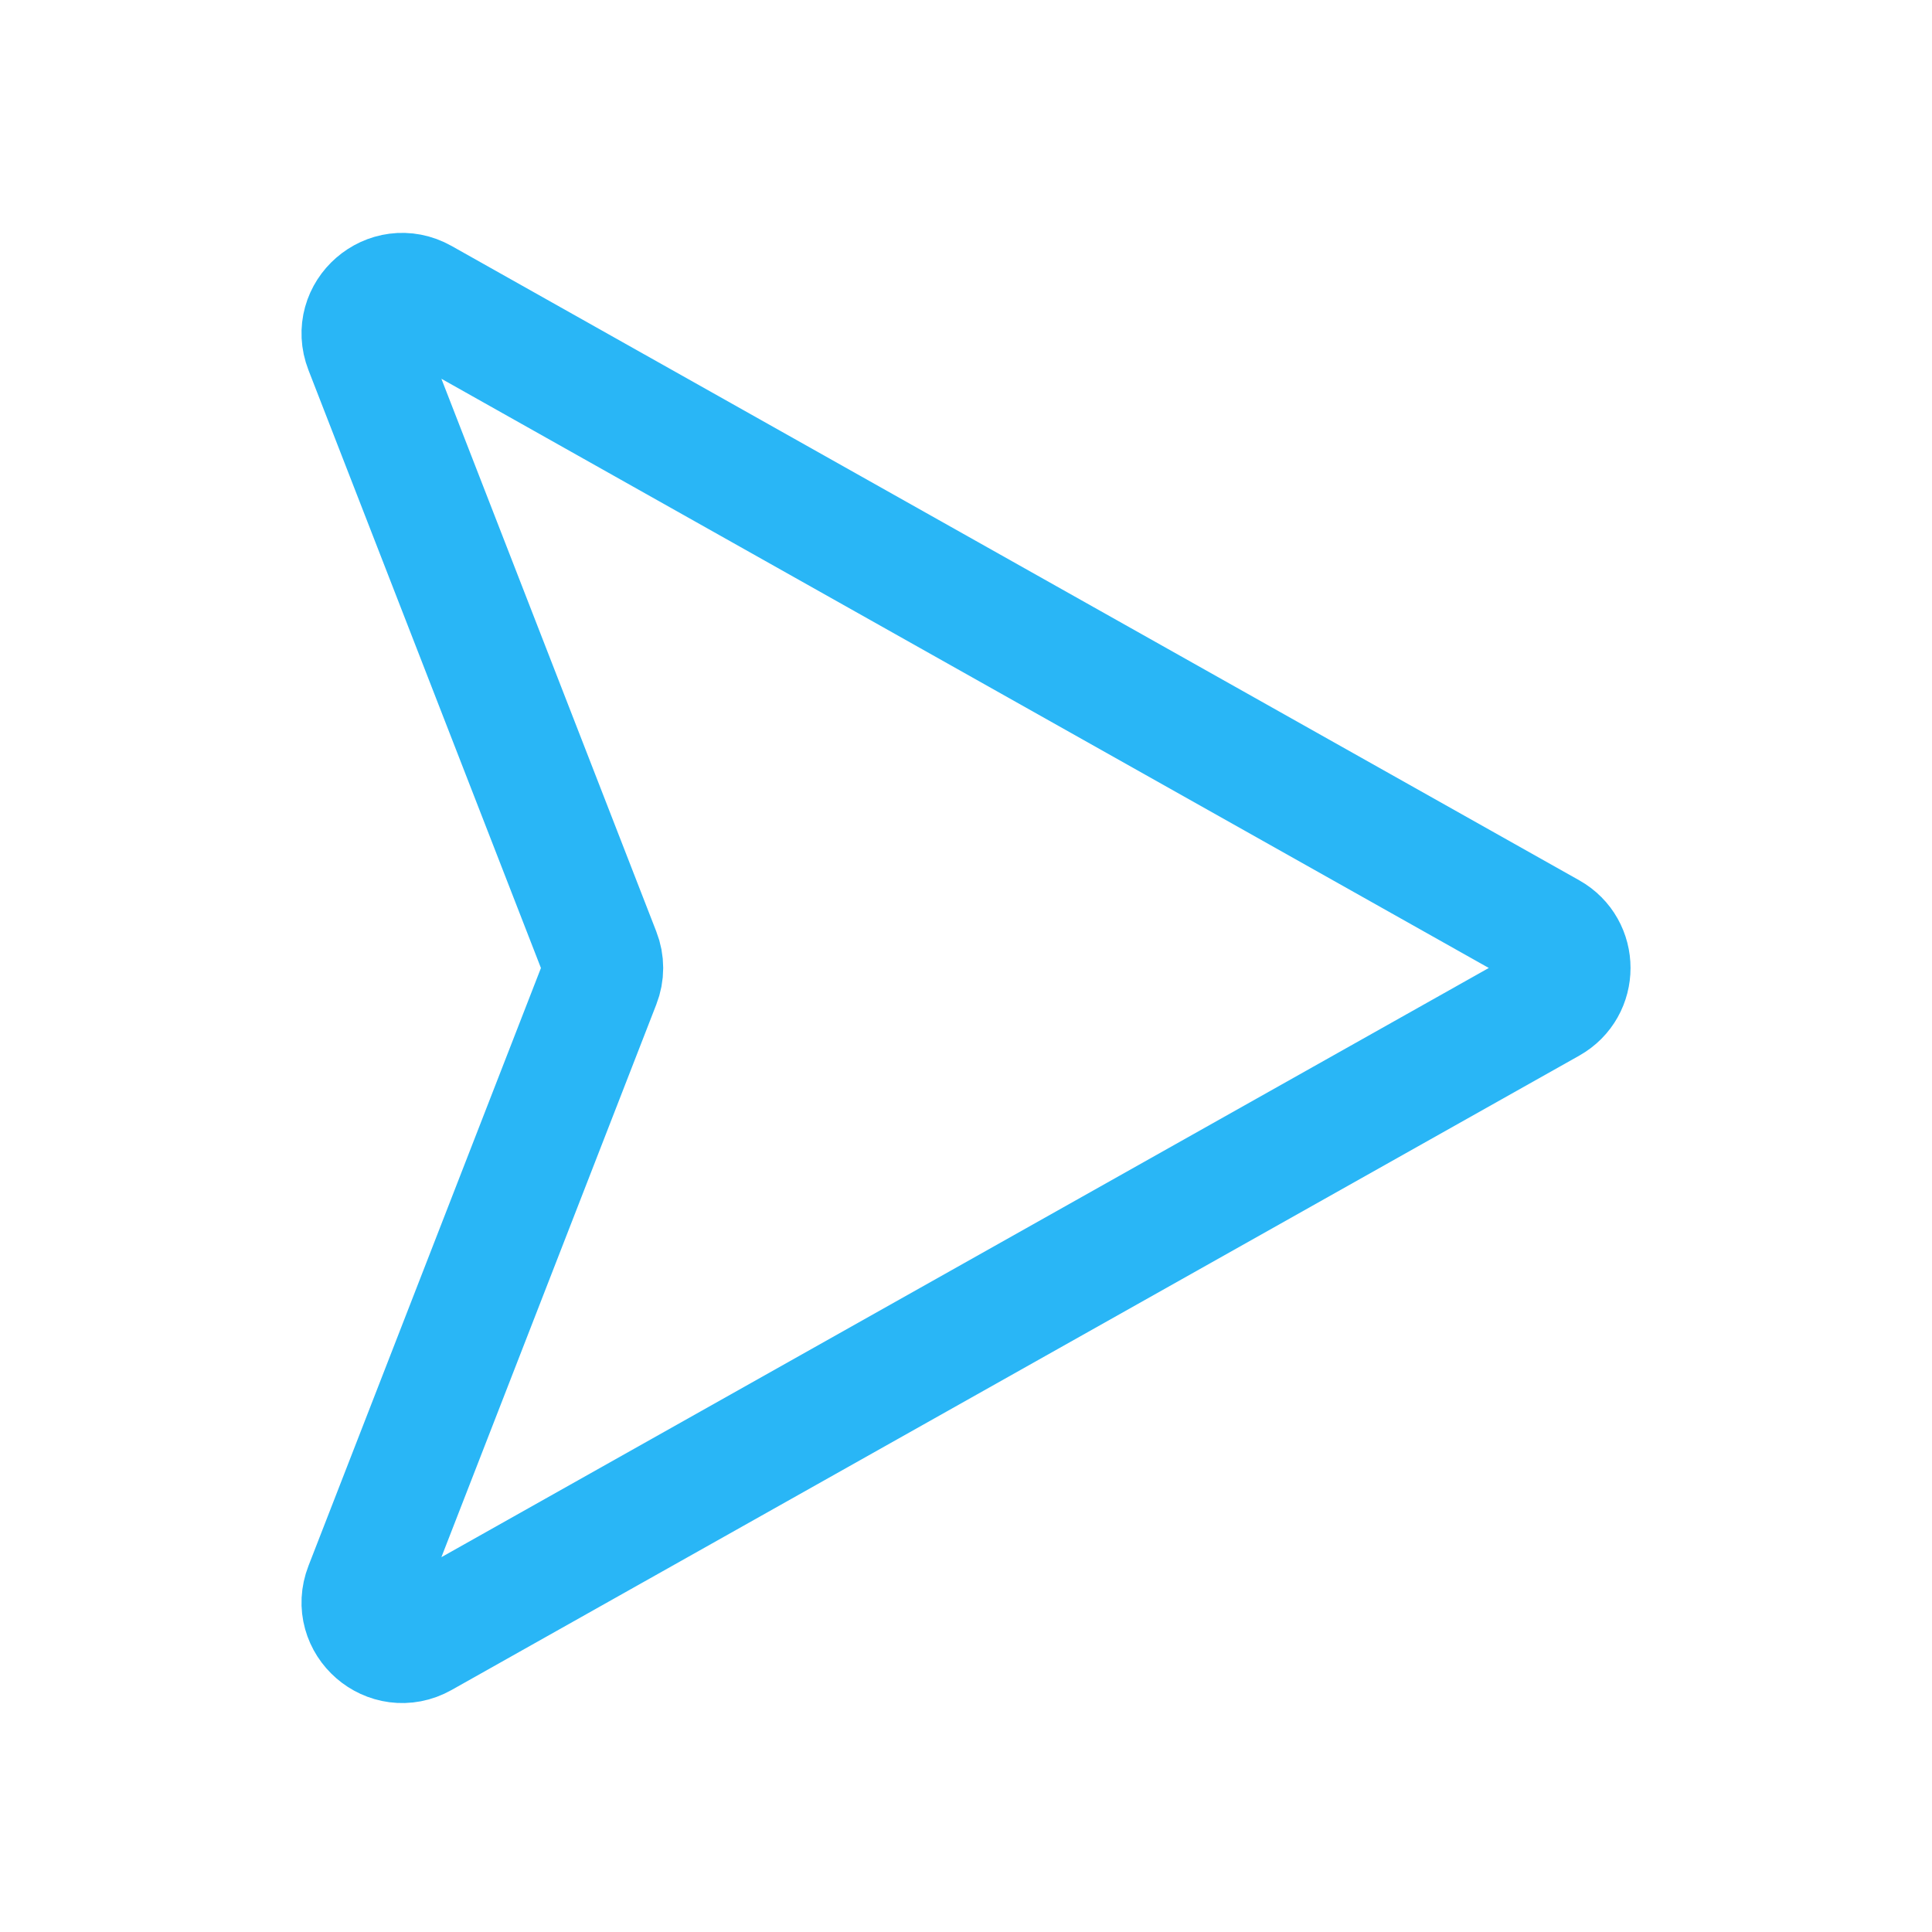 <svg width="24" height="24" viewBox="0 0 24 24" fill="none" xmlns="http://www.w3.org/2000/svg">
<g clip-path="url(#clip0_120_10599)">
<path d="M5.242 3.709L19.25 11.589C19.59 11.78 19.59 12.269 19.25 12.46L5.242 20.34C4.833 20.57 4.361 20.16 4.531 19.723L7.454 12.206C7.5 12.089 7.5 11.96 7.454 11.844L4.531 4.326C4.361 3.889 4.833 3.479 5.242 3.709Z" stroke="#29B6F6" stroke-width="1.5" stroke-linecap="round" stroke-linejoin="round"/>
</g>
<defs>
<clipPath id="clip0_120_10599">
<rect width="24" height="24" fill="white"/>
</clipPath>
</defs>
</svg>
